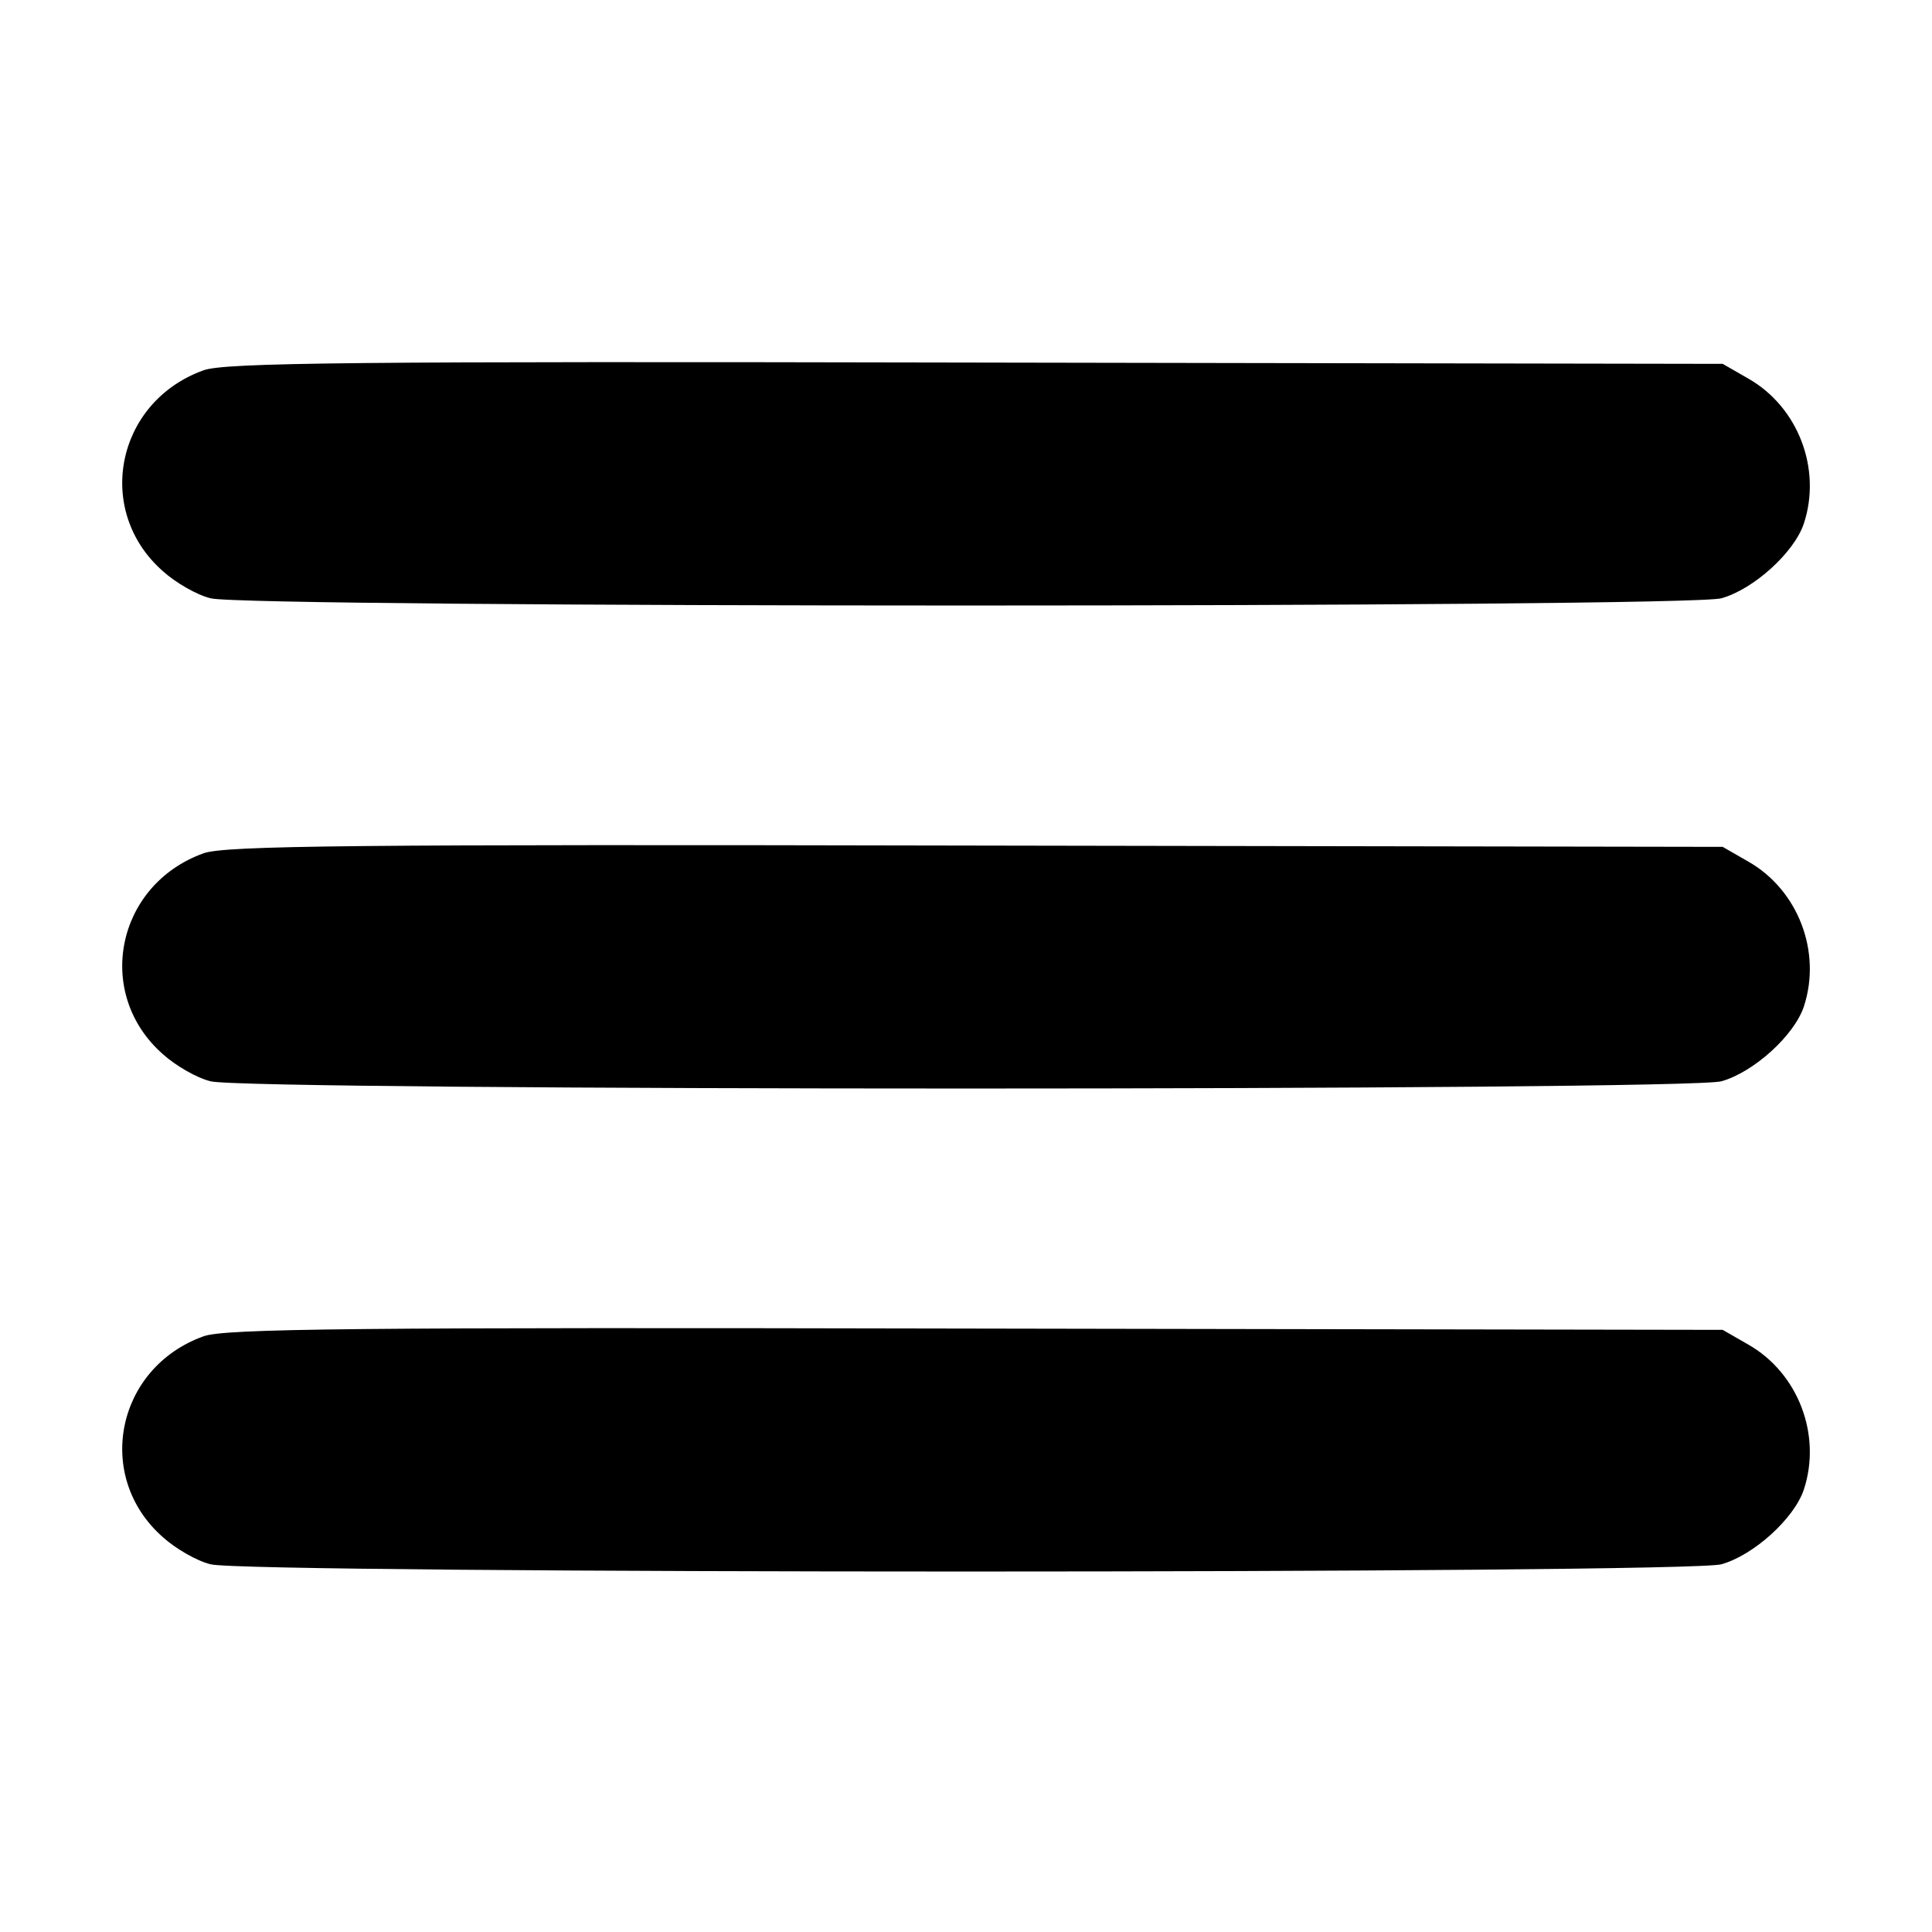 <?xml version="1.0" standalone="no"?>
<!DOCTYPE svg PUBLIC "-//W3C//DTD SVG 20010904//EN"
 "http://www.w3.org/TR/2001/REC-SVG-20010904/DTD/svg10.dtd">
<svg version="1.0" xmlns="http://www.w3.org/2000/svg"
 width="300pt" height="300pt" viewBox="0 0 300 300"
 preserveAspectRatio="xMidYMid meet">
<g transform="translate(0,300) scale(0.1,-0.1)"
fill="#000000" stroke="none">
<path d="M316 2425 c-136 -49 -170 -218 -63 -312 20 -18 53 -37 74 -42 53 -15
2293 -15 2346 0 50 14 113 71 128 116 28 85 -9 181 -86 225 l-40 23 -1160 2
c-967 2 -1166 0 -1199 -12z"/>
<path d="M316 1675 c-136 -49 -170 -218 -63 -312 20 -18 53 -37 74 -42 53 -15
2293 -15 2346 0 50 14 113 71 128 116 28 85 -9 181 -86 225 l-40 23 -1160 2
c-967 2 -1166 0 -1199 -12z"/>
<path d="M316 925 c-136 -49 -170 -218 -63 -312 20 -18 53 -37 74 -42 53 -15
2293 -15 2346 0 50 14 113 71 128 116 28 85 -9 181 -86 225 l-40 23 -1160 2
c-967 2 -1166 0 -1199 -12z"/>
</g>
</svg>
